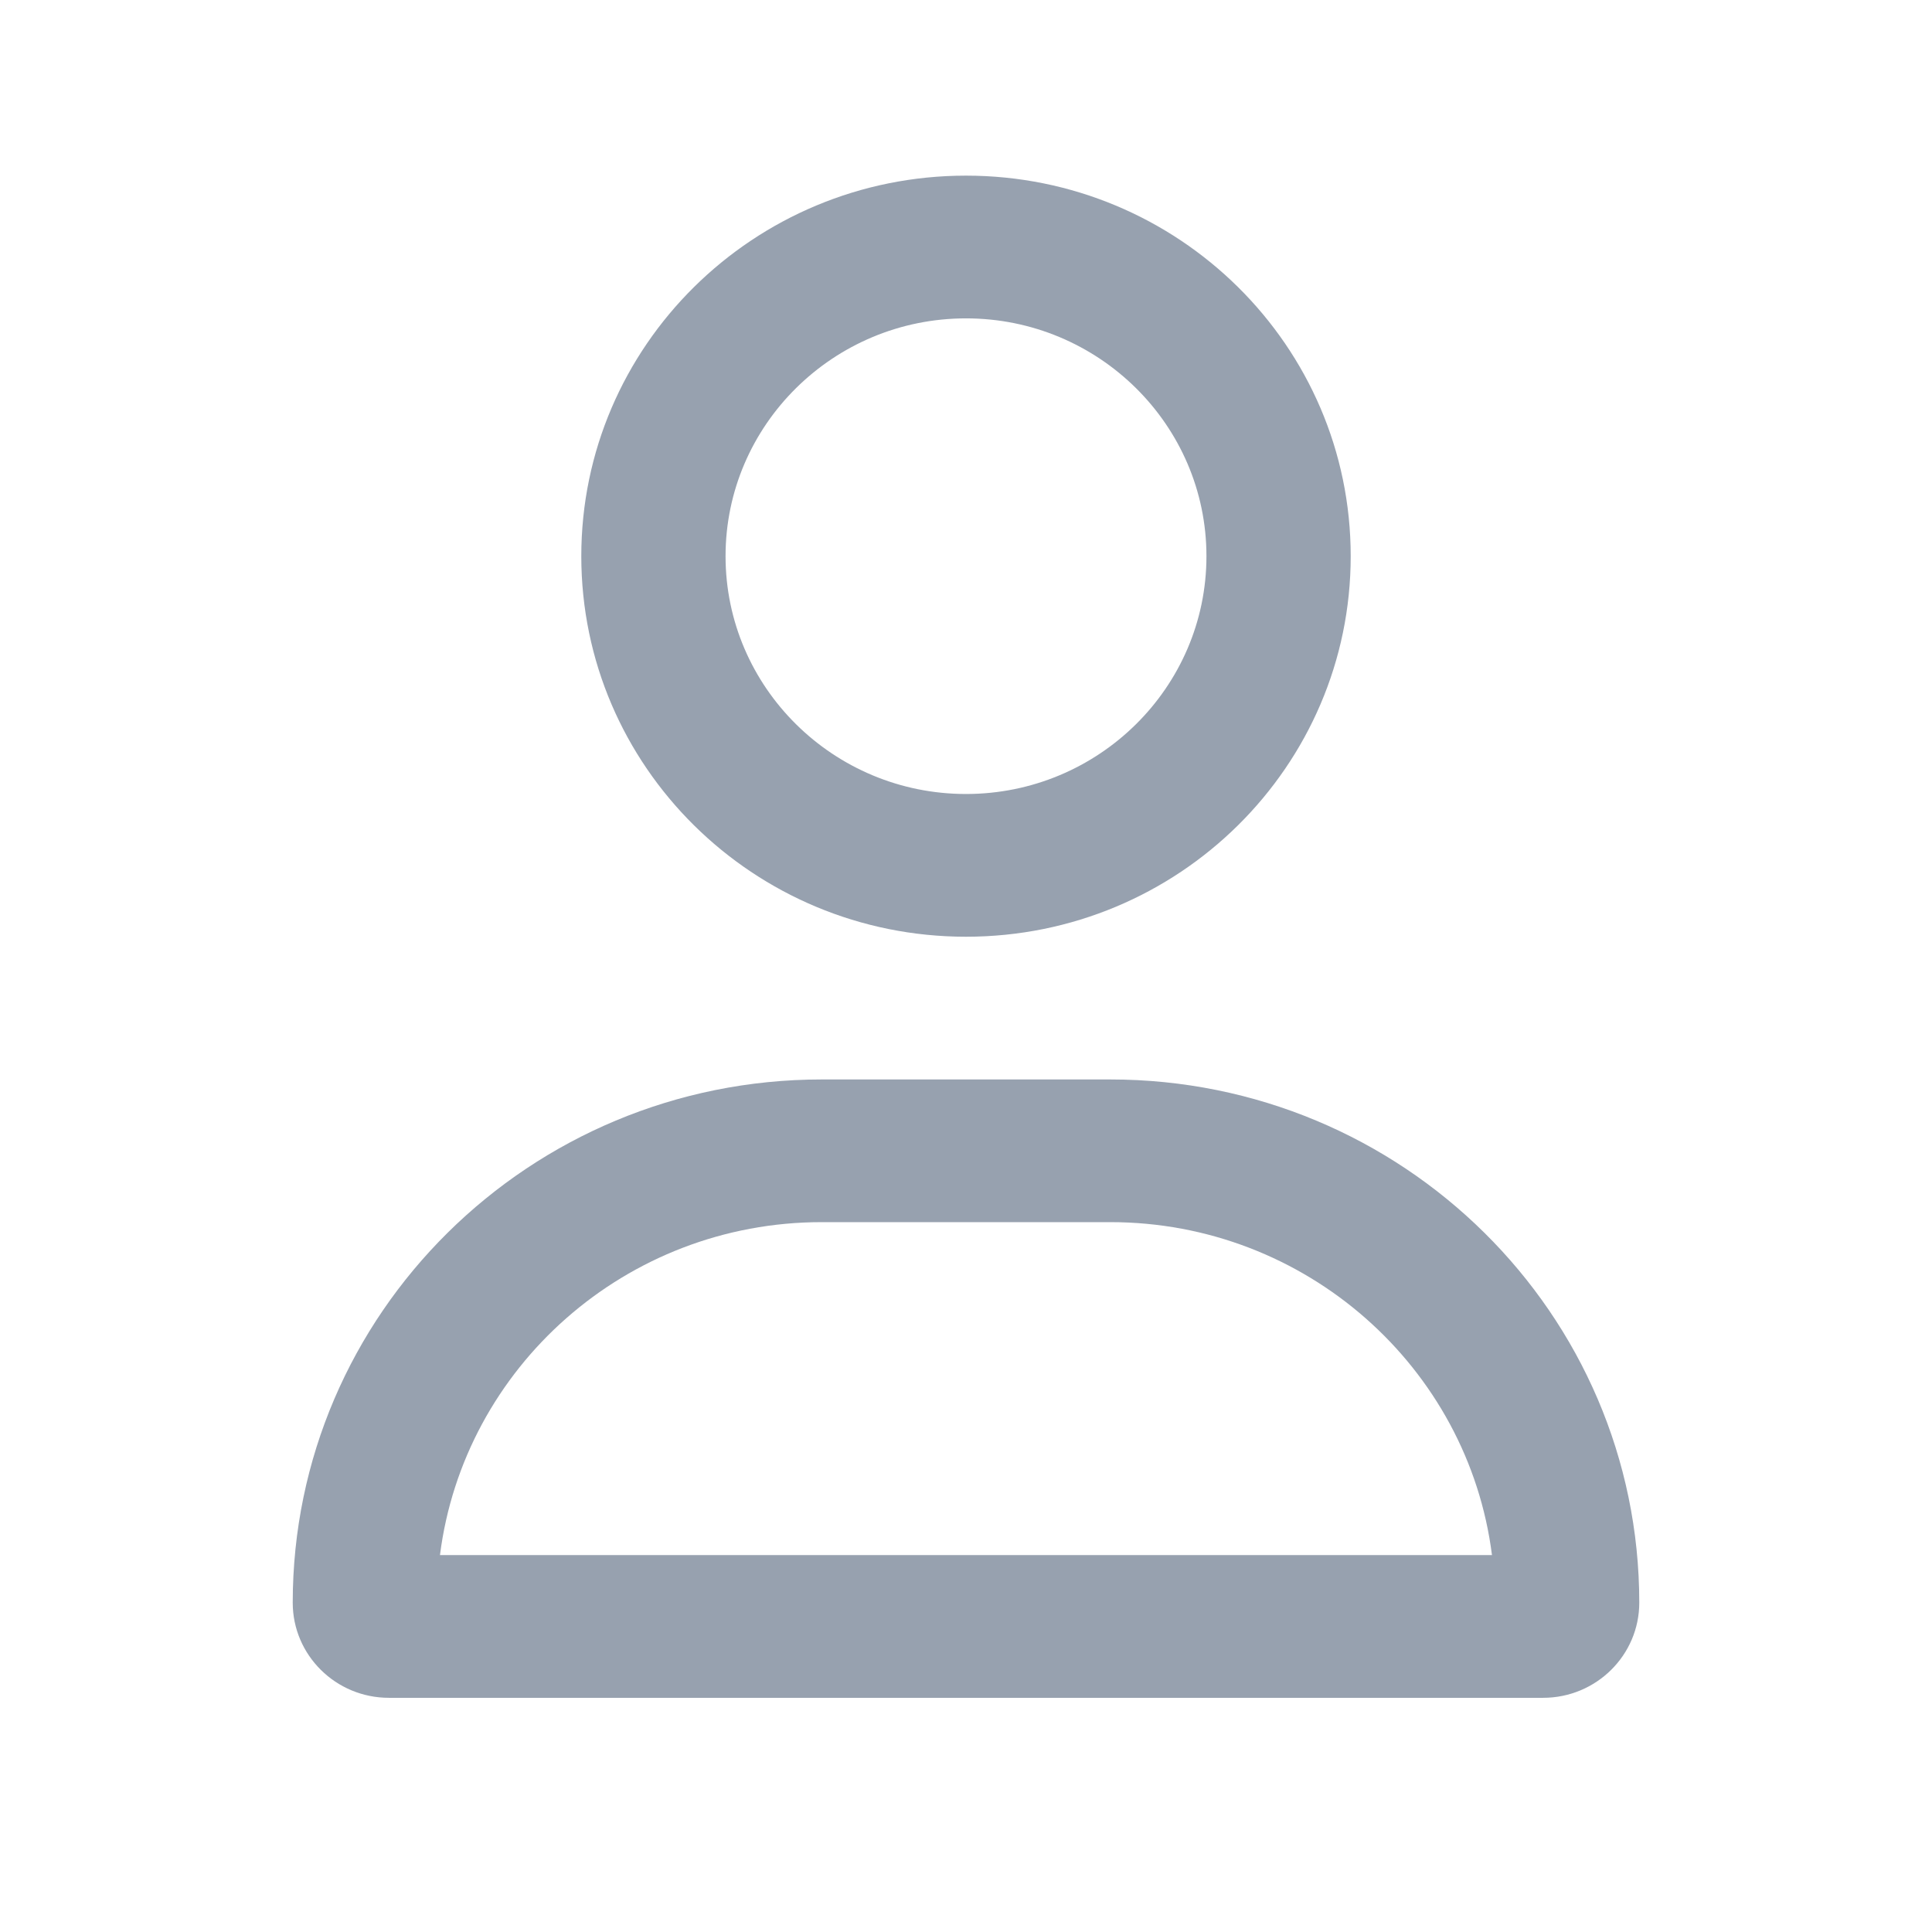 <svg width="33" height="33" viewBox="0 0 33 33" fill="none" xmlns="http://www.w3.org/2000/svg">
<path d="M18.964 18.438H14.036C9.046 18.438 5 22.439 5 27.375C5 28.272 5.736 29 6.643 29H26.357C27.264 29 28 28.272 28 27.375C28 22.439 23.954 18.438 18.964 18.438ZM7.515 26.562C7.921 23.358 10.688 20.875 14.036 20.875H18.964C22.31 20.875 25.079 23.361 25.484 26.562H7.515ZM16.5 16C20.129 16 23.071 13.09 23.071 9.5C23.071 5.91 20.129 3 16.5 3C12.871 3 9.929 5.91 9.929 9.5C9.929 13.09 12.87 16 16.5 16ZM16.5 5.438C18.765 5.438 20.607 7.26 20.607 9.5C20.607 11.74 18.765 13.562 16.5 13.562C14.235 13.562 12.393 11.739 12.393 9.5C12.393 7.26 14.236 5.438 16.5 5.438Z" fill="#97A1AF"/>
</svg>
